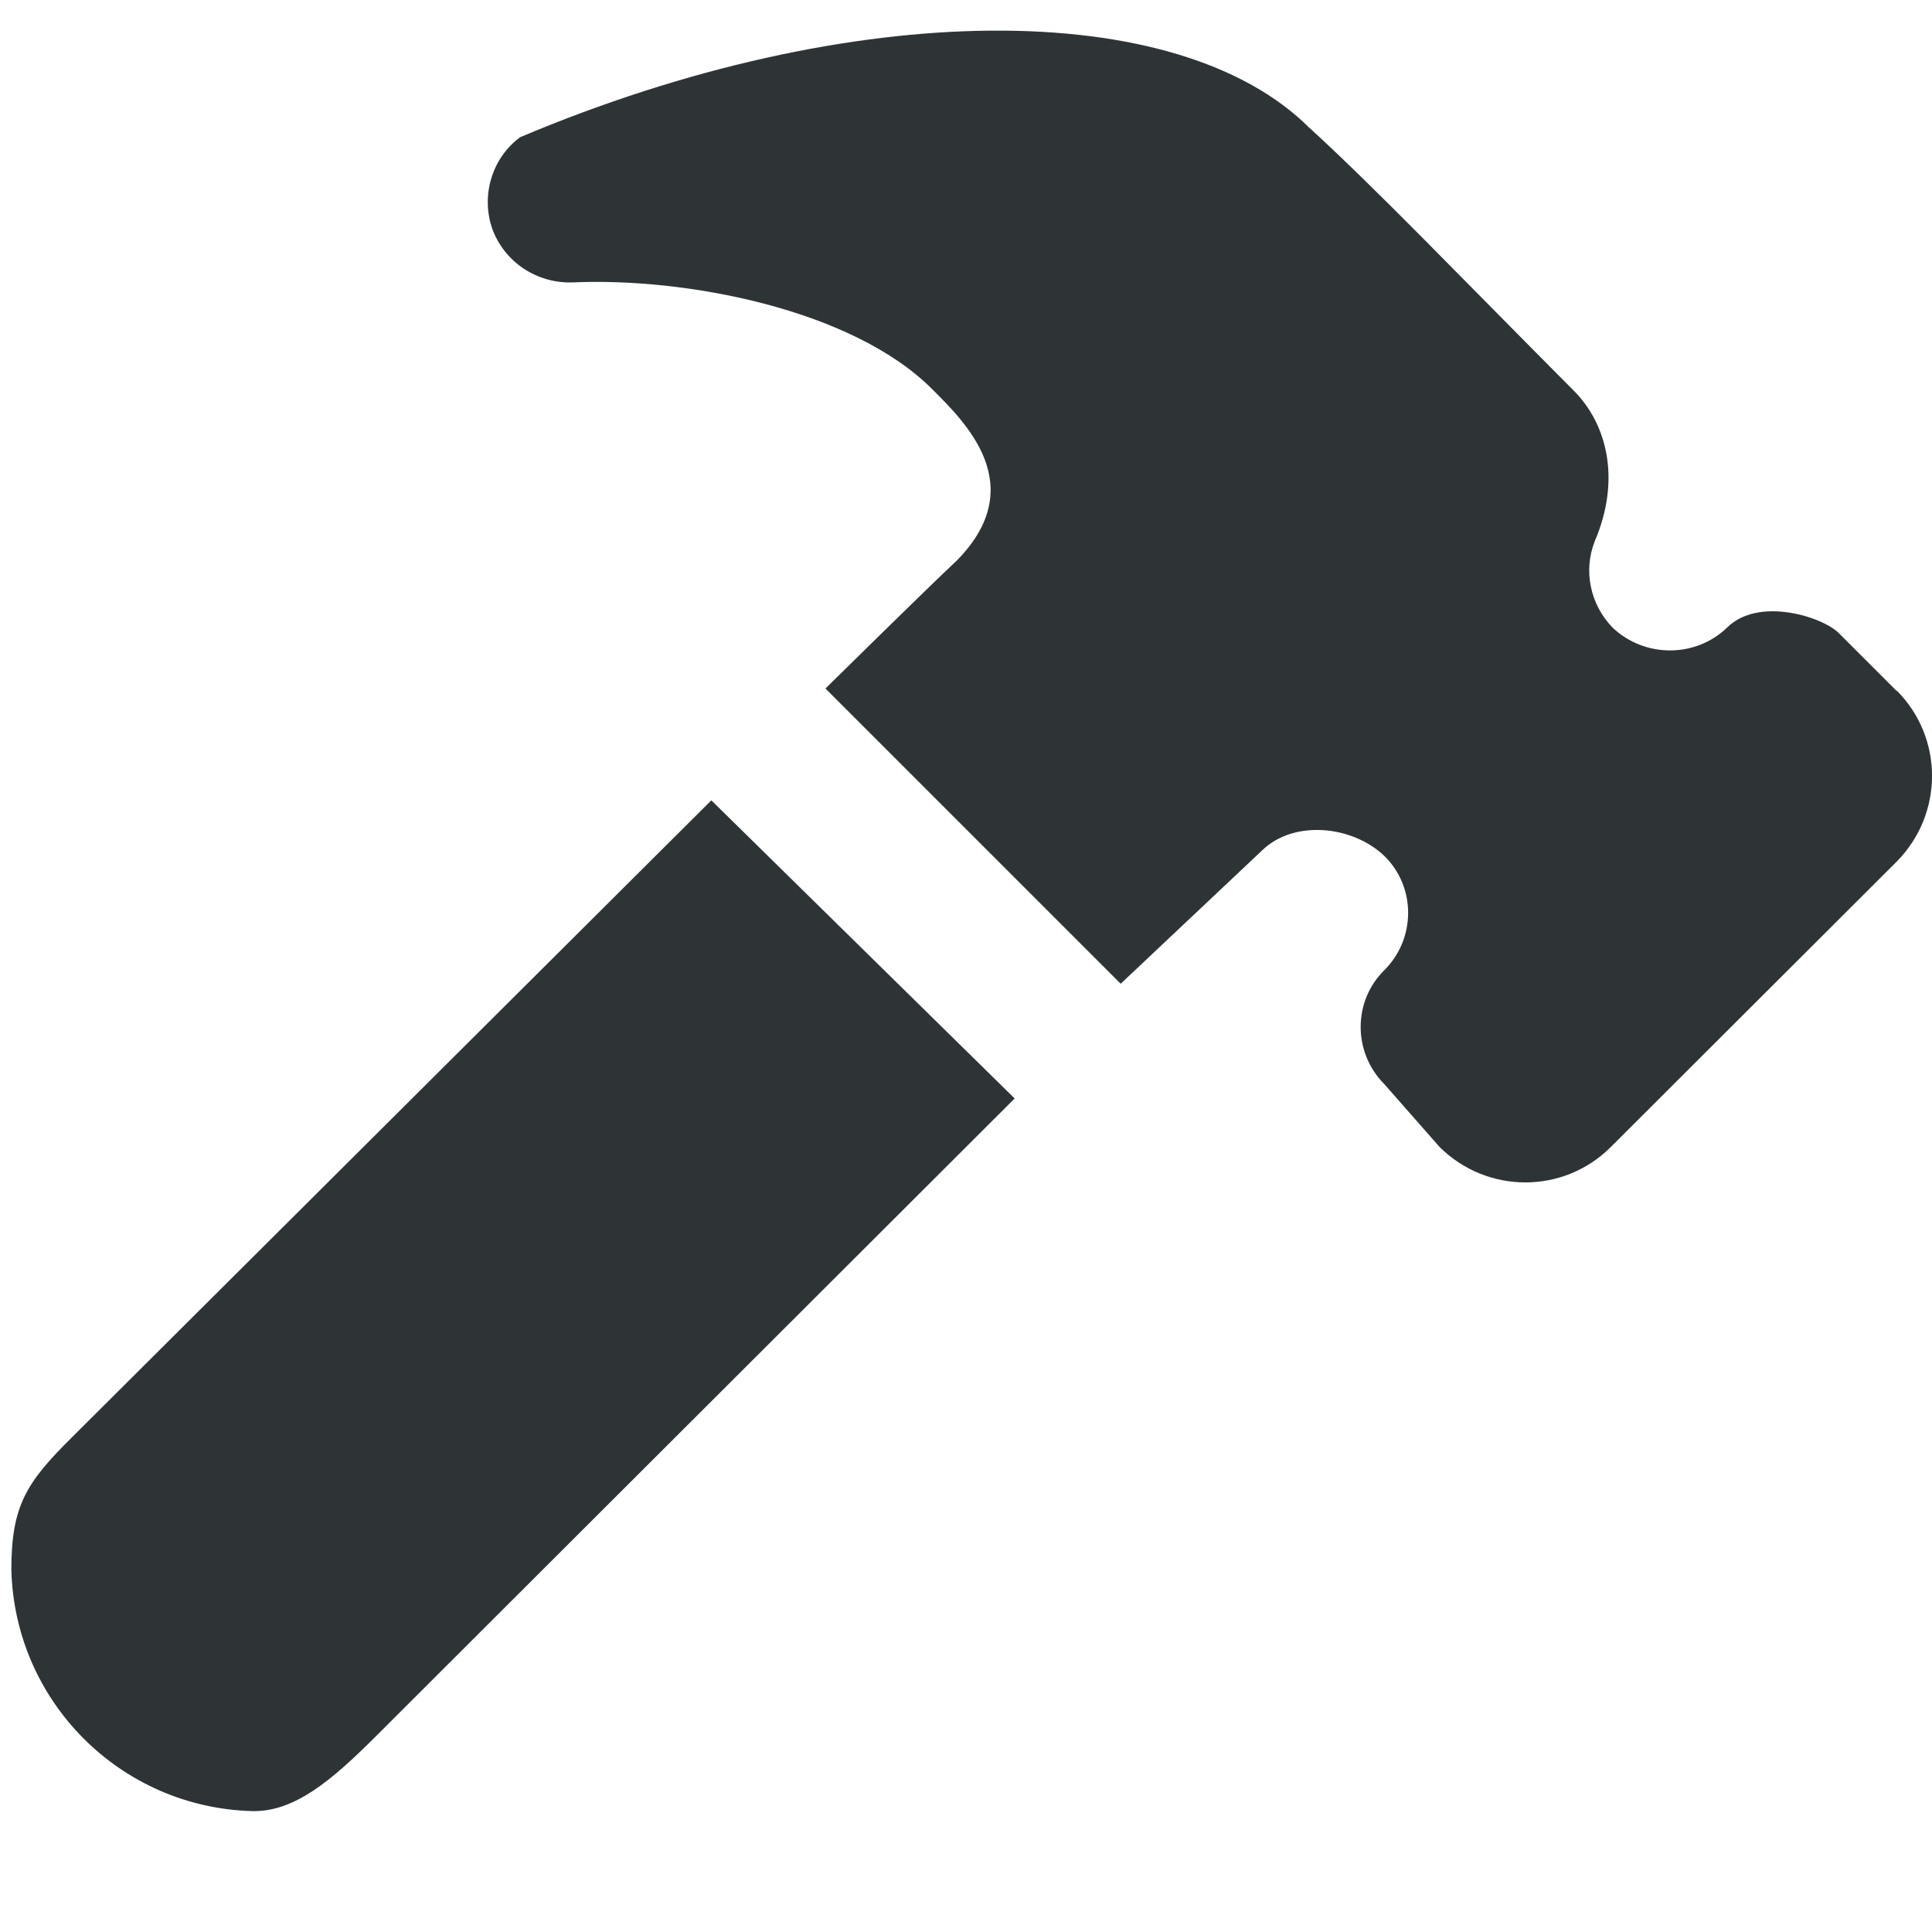 <?xml version="1.0" encoding="UTF-8"?>
<svg height="16px" viewBox="0 0 16 16" width="16px" xmlns="http://www.w3.org/2000/svg" xmlns:xlink="http://www.w3.org/1999/xlink">
    <filter id="a" height="100%" width="100%" x="0%" y="0%">
        <feColorMatrix in="SourceGraphic" type="matrix" values="0 0 0 0 1 0 0 0 0 1 0 0 0 0 1 0 0 0 1 0"/>
    </filter>
    <mask id="b">
        <g filter="url(#a)">
            <path d="m 0 0 h 16 v 16 h -16 z" fill-opacity="0.3"/>
        </g>
    </mask>
    <clipPath id="c">
        <path d="m 0 0 h 800 v 800 h -800 z"/>
    </clipPath>
    <mask id="d">
        <g filter="url(#a)">
            <path d="m 0 0 h 16 v 16 h -16 z" fill-opacity="0.35"/>
        </g>
    </mask>
    <clipPath id="e">
        <path d="m 0 0 h 800 v 800 h -800 z"/>
    </clipPath>
    <mask id="f">
        <g filter="url(#a)">
            <path d="m 0 0 h 16 v 16 h -16 z" fill-opacity="0.35"/>
        </g>
    </mask>
    <clipPath id="g">
        <path d="m 0 0 h 800 v 800 h -800 z"/>
    </clipPath>
    <mask id="h">
        <g filter="url(#a)">
            <path d="m 0 0 h 16 v 16 h -16 z" fill-opacity="0.35"/>
        </g>
    </mask>
    <clipPath id="i">
        <path d="m 0 0 h 800 v 800 h -800 z"/>
    </clipPath>
    <mask id="j">
        <g filter="url(#a)">
            <path d="m 0 0 h 16 v 16 h -16 z" fill-opacity="0.35"/>
        </g>
    </mask>
    <clipPath id="k">
        <path d="m 0 0 h 800 v 800 h -800 z"/>
    </clipPath>
    <g clip-path="url(#c)" mask="url(#b)" transform="matrix(1 0 0 1 -100 -340)">
        <path d="m 142.5 351 h 10.449 c -1.184 0.492 -1.297 2.457 0 3 h -10.449 z m 0 0" fill="#2e3436"/>
    </g>
    <g clip-path="url(#e)" mask="url(#d)" transform="matrix(1 0 0 1 -100 -340)">
        <path d="m 104 502 c 0 0.551 -0.449 1 -1 1 s -1 -0.449 -1 -1 s 0.449 -1 1 -1 s 1 0.449 1 1 z m 0 0" fill="#2e3436"/>
    </g>
    <g clip-path="url(#g)" mask="url(#f)" transform="matrix(1 0 0 1 -100 -340)">
        <path d="m 106 501 v 2 h 8 v -2 z m 0 0" fill="#2e3436" fill-rule="evenodd"/>
    </g>
    <g clip-path="url(#i)" mask="url(#h)" transform="matrix(1 0 0 1 -100 -340)">
        <path d="m 104 514 c 0 0.551 -0.449 1 -1 1 s -1 -0.449 -1 -1 s 0.449 -1 1 -1 s 1 0.449 1 1 z m 0 0" fill="#2e3436"/>
    </g>
    <g clip-path="url(#k)" mask="url(#j)" transform="matrix(1 0 0 1 -100 -340)">
        <path d="m 106 513 v 2 h 8 v -2 z m 0 0" fill="#2e3436" fill-rule="evenodd"/>
    </g>
    <path d="m 10.848 1.062 c 0.559 0.512 1.227 1.211 2.184 2.172 c 0.281 0.281 0.391 0.742 0.176 1.246 c -0.098 0.246 -0.039 0.527 0.148 0.719 c 0.266 0.25 0.684 0.25 0.945 0 c 0.262 -0.262 0.793 -0.09 0.926 0.043 l 0.48 0.48 v -0.004 c 0.391 0.391 0.391 1.023 0 1.418 l -2.367 2.363 c -0.391 0.391 -1.023 0.391 -1.418 0 l -0.457 -0.52 c -0.262 -0.262 -0.262 -0.688 0 -0.945 c 0.262 -0.262 0.262 -0.688 0 -0.945 c -0.266 -0.254 -0.75 -0.301 -1.012 -0.047 l -1.172 1.105 l -2.445 -2.445 s 0.84 -0.828 1.09 -1.062 c 0.613 -0.625 0.059 -1.152 -0.211 -1.422 c -0.664 -0.66 -2.043 -0.922 -2.977 -0.879 c -0.293 0.008 -0.559 -0.168 -0.66 -0.441 c -0.098 -0.277 -0.004 -0.59 0.23 -0.762 c 2.758 -1.164 5.453 -1.164 6.539 -0.074 z m -2.445 8.035 l -5.289 5.281 c -0.375 0.375 -0.676 0.625 -1.02 0.621 c -1.094 -0.027 -1.973 -0.906 -2 -2 c 0 -0.531 0.125 -0.723 0.504 -1.098 l 5.293 -5.273 z m 0 0" fill="#2e3436"/>
</svg>
